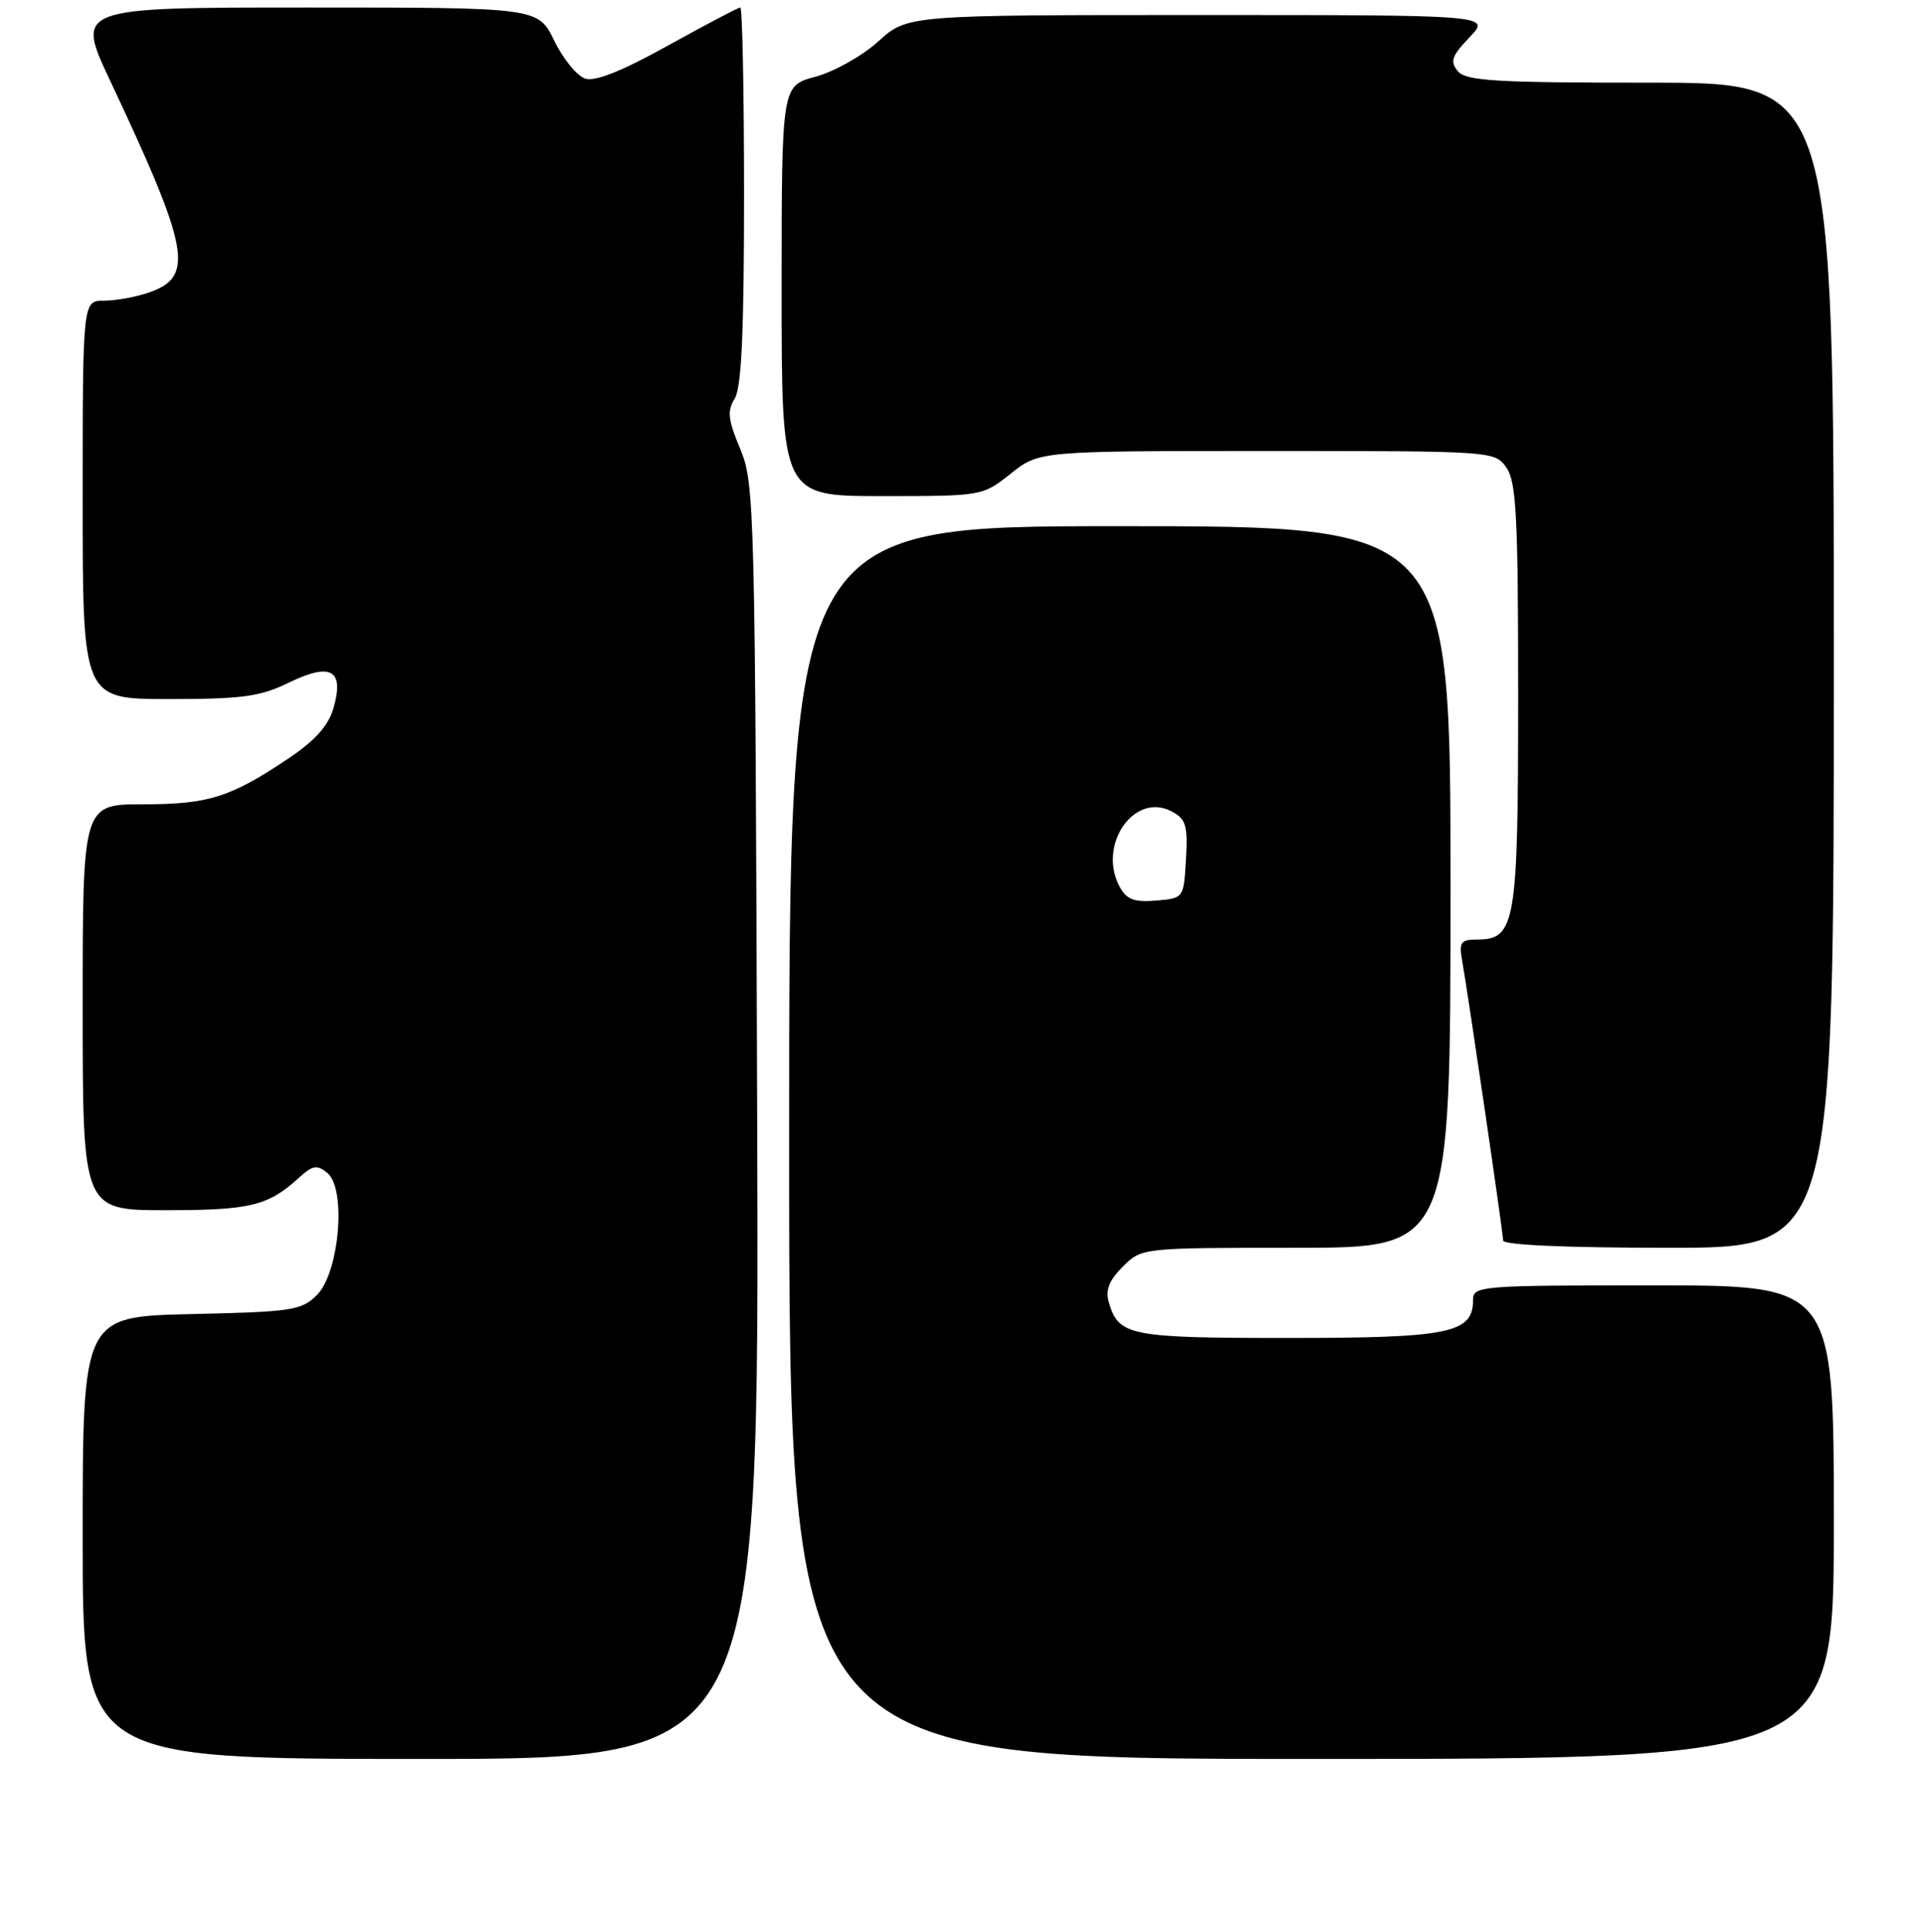 <?xml version="1.0" encoding="UTF-8" standalone="no"?>
<!DOCTYPE svg PUBLIC "-//W3C//DTD SVG 1.1//EN" "http://www.w3.org/Graphics/SVG/1.1/DTD/svg11.dtd" >
<svg xmlns="http://www.w3.org/2000/svg" xmlns:xlink="http://www.w3.org/1999/xlink" version="1.1" viewBox="0 0 256 257">
 <g >
 <path fill="currentColor"
d=" M 100.75 149.25 C 100.48 67.40 100.41 64.34 98.50 59.75 C 96.86 55.83 96.73 54.66 97.76 53.02 C 98.66 51.57 99.00 44.20 99.00 26.01 C 99.00 12.26 98.78 1.00 98.50 1.00 C 98.23 1.00 93.92 3.27 88.92 6.04 C 82.80 9.44 79.20 10.88 77.87 10.46 C 76.78 10.11 74.93 7.84 73.75 5.42 C 71.60 1.00 71.60 1.00 40.83 1.00 C 10.07 1.00 10.07 1.00 14.66 10.75 C 25.25 33.23 25.90 36.79 19.86 38.90 C 18.12 39.51 15.42 40.00 13.85 40.00 C 11.00 40.00 11.00 40.00 11.00 66.50 C 11.00 93.00 11.00 93.00 22.47 93.00 C 32.25 93.00 34.61 92.68 38.47 90.80 C 44.05 88.09 45.83 89.12 44.37 94.21 C 43.71 96.51 41.95 98.50 38.47 100.84 C 30.67 106.08 27.77 107.00 19.03 107.00 C 11.00 107.00 11.00 107.00 11.00 134.00 C 11.00 161.00 11.00 161.00 22.07 161.00 C 33.28 161.00 35.66 160.42 39.72 156.73 C 41.62 155.00 42.18 154.90 43.57 156.06 C 46.11 158.16 45.15 169.30 42.18 172.27 C 40.11 174.34 38.89 174.52 25.48 174.82 C 11.00 175.15 11.00 175.15 11.00 204.57 C 11.00 234.00 11.00 234.00 56.01 234.00 C 101.02 234.00 101.02 234.00 100.75 149.25 Z  M 244.00 202.50 C 244.00 171.00 244.00 171.00 220.00 171.00 C 196.90 171.00 196.00 171.07 196.00 172.94 C 196.00 177.36 192.90 178.00 171.47 178.00 C 150.26 178.00 148.86 177.72 147.54 173.27 C 147.06 171.64 147.56 170.35 149.39 168.52 C 151.91 166.00 151.91 166.00 172.45 166.00 C 193.00 166.00 193.00 166.00 193.00 118.00 C 193.00 70.00 193.00 70.00 149.00 70.00 C 105.00 70.00 105.00 70.00 105.00 152.00 C 105.00 234.00 105.00 234.00 174.50 234.00 C 244.00 234.00 244.00 234.00 244.00 202.50 Z  M 244.00 88.50 C 244.00 11.00 244.00 11.00 219.62 11.00 C 198.92 11.00 195.05 10.77 193.97 9.46 C 192.90 8.18 193.16 7.44 195.53 4.96 C 198.37 2.00 198.37 2.00 159.56 2.00 C 120.74 2.00 120.74 2.00 116.86 5.51 C 114.73 7.44 110.96 9.55 108.49 10.21 C 104.00 11.41 104.00 11.41 104.00 38.71 C 104.00 66.00 104.00 66.00 117.36 66.00 C 130.70 66.00 130.73 66.00 134.50 63.00 C 138.28 60.00 138.28 60.00 168.58 60.00 C 198.76 60.00 198.89 60.01 200.44 62.22 C 201.76 64.11 202.00 68.73 202.00 92.50 C 202.00 123.02 201.66 125.00 196.47 125.00 C 194.38 125.00 194.12 125.37 194.54 127.75 C 195.38 132.52 200.00 164.02 200.00 165.03 C 200.00 165.63 208.52 166.00 222.00 166.00 C 244.00 166.00 244.00 166.00 244.00 88.50 Z  M 148.97 117.95 C 146.00 112.39 150.94 105.29 155.92 107.96 C 157.80 108.96 158.06 109.84 157.80 114.31 C 157.50 119.50 157.50 119.50 153.82 119.81 C 150.88 120.05 149.90 119.67 148.97 117.95 Z "/>
</g>
</svg>